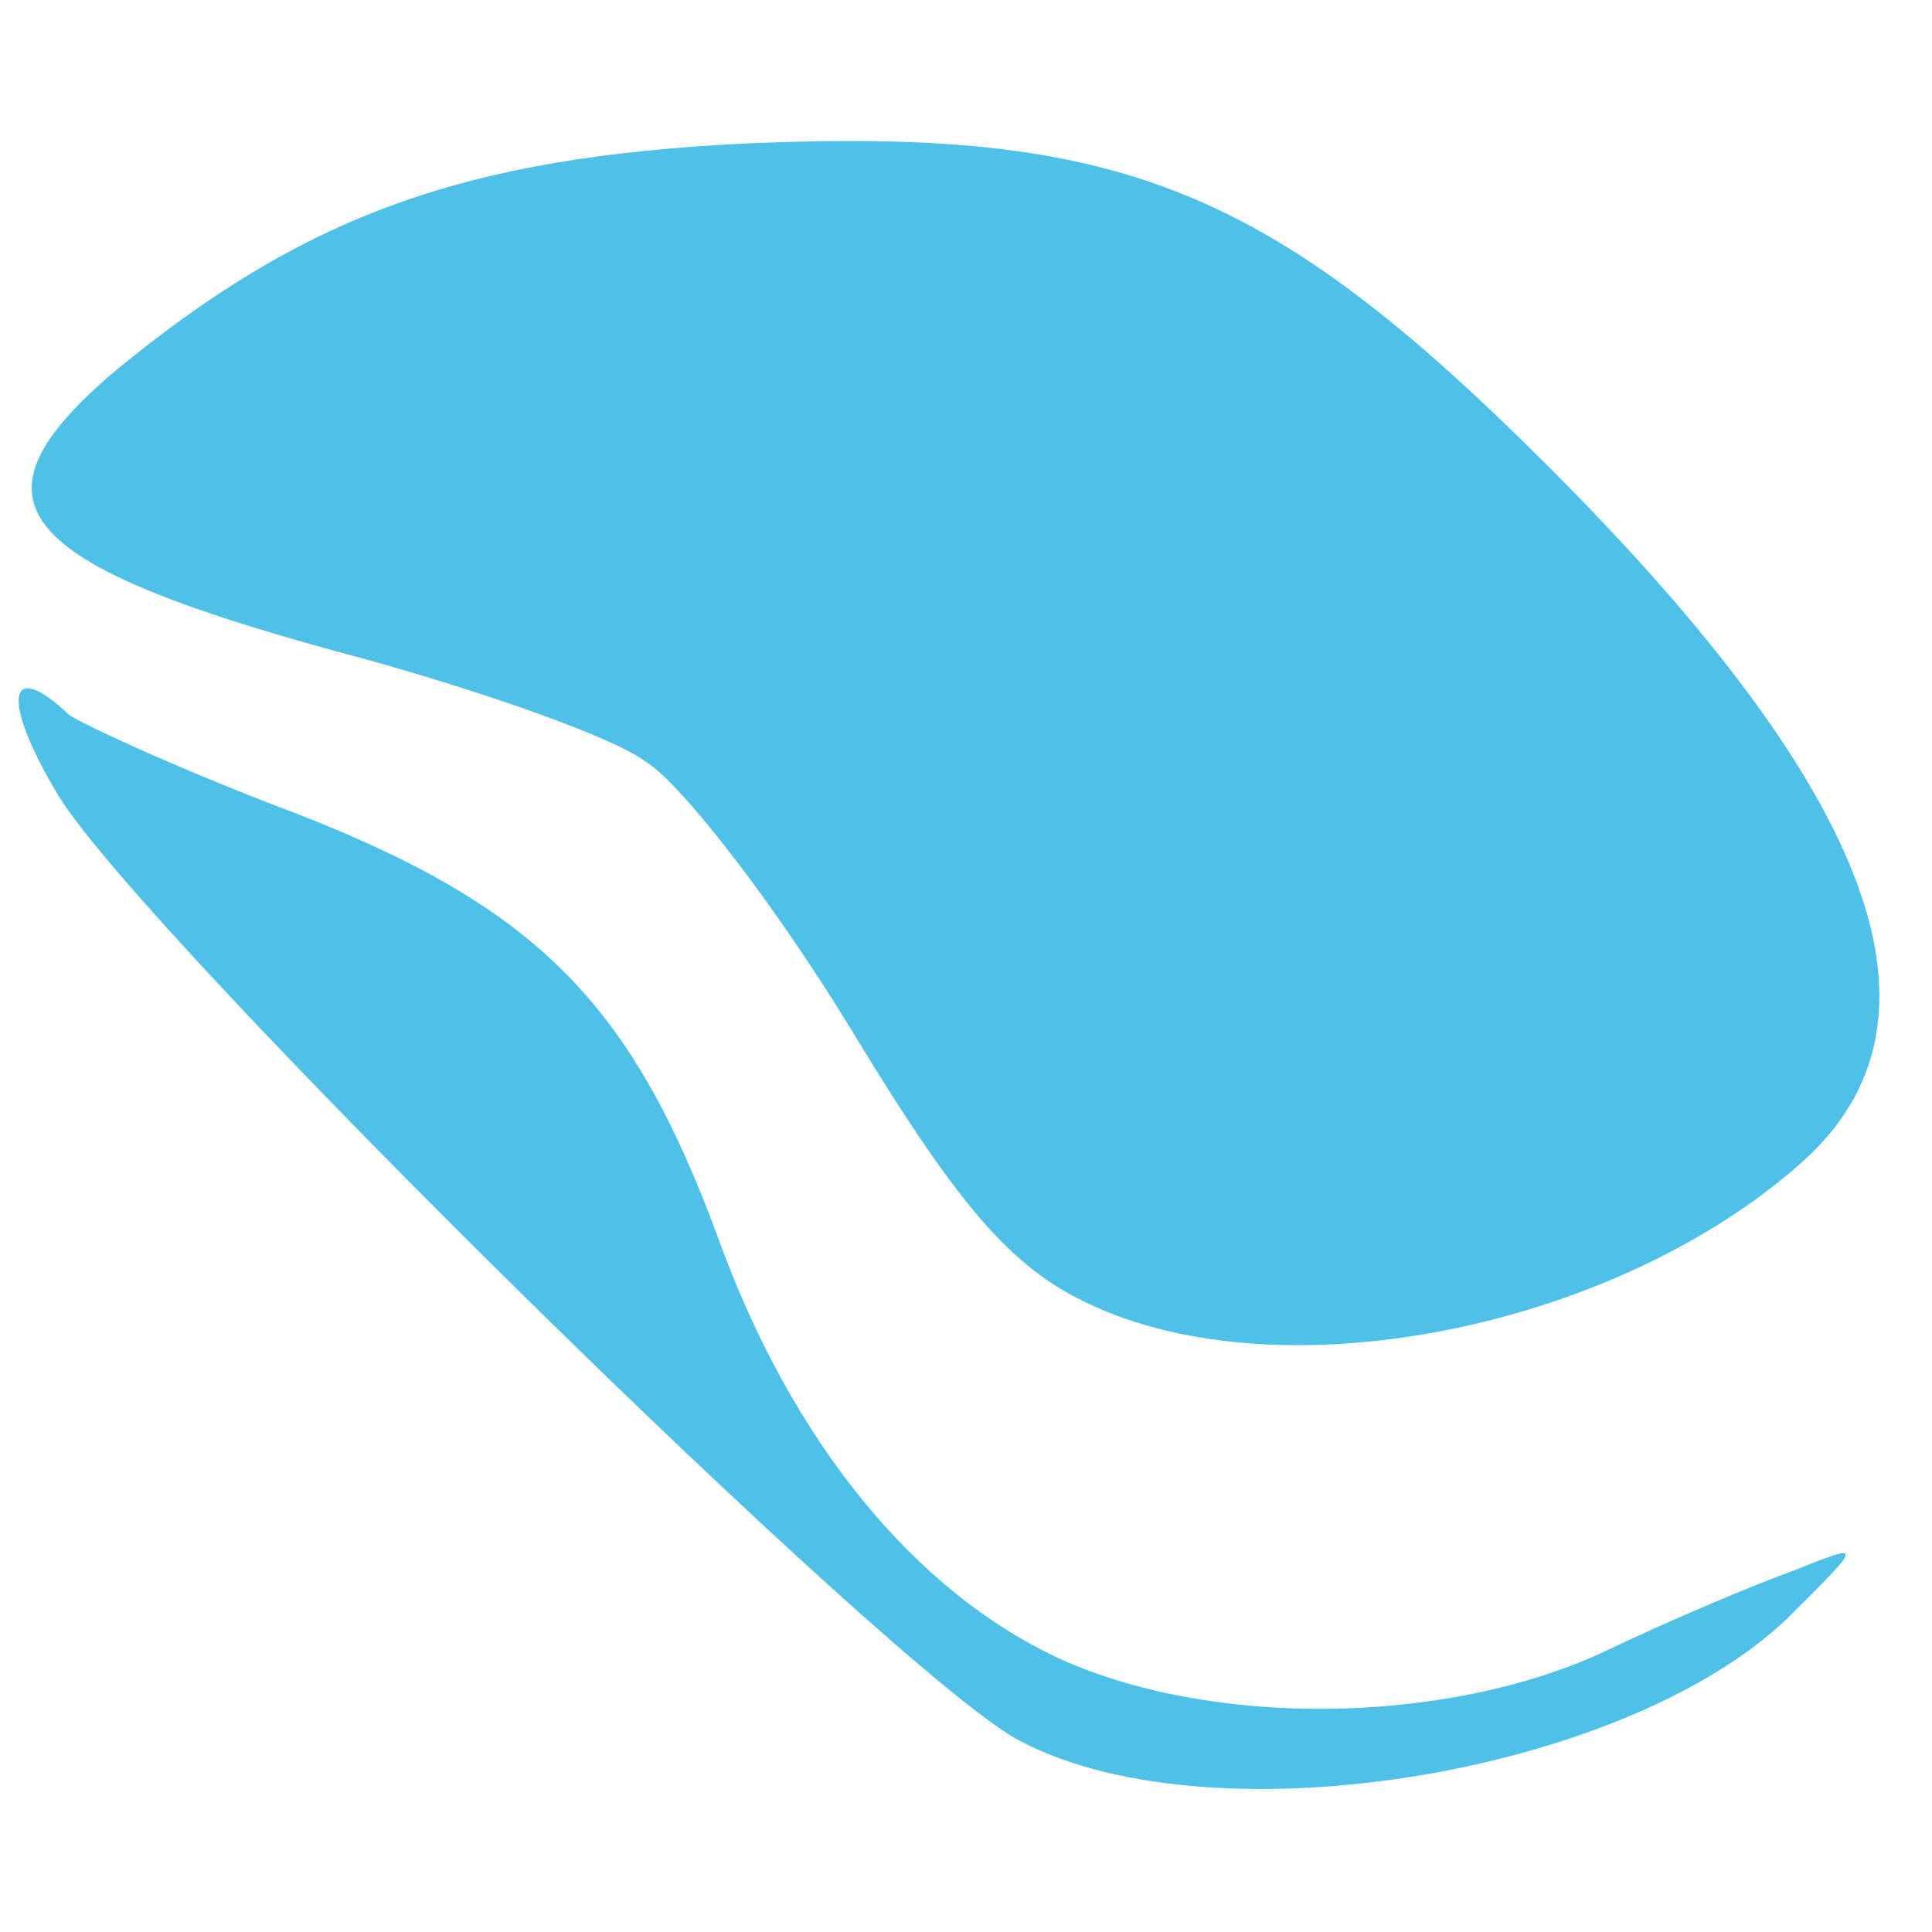 <?xml version="1.0" encoding="utf-8"?>
<!DOCTYPE svg PUBLIC "-//W3C//DTD SVG 1.1//EN" "http://www.w3.org/Graphics/SVG/1.1/DTD/svg11.dtd">
<svg version="1.1" xmlns="http://www.w3.org/2000/svg" width="70px" height="70px" viewBox="0 0 70 70" preserveAspectRatio="xMidYMid meet">
 <g fill="#4fc1e9">
  <path d="M37 63.1 c-4.4 -2.2 -31.9 -29.3 -34.9 -34.3 -2.1 -3.5 -1.8 -5 0.4 -2.9 0.6 0.4 4.3 2.1 8.3 3.6 8.7 3.4 12.1 6.9 15.2 15.3 2.7 7.5 7.2 12.9 12.4 15.3 5.5 2.5 13.9 2.4 19.6 -0.2 2.5 -1.2 5.6 -2.5 7 -3 2.5 -1 2.5 -1 0 1.5 -5.7 5.8 -20.9 8.4 -28 4.7z"/>
  <path d="M39.8 47.4 c-3 -1.3 -4.9 -3.4 -8.9 -10 -2.8 -4.6 -6.2 -9 -7.5 -9.8 -1.2 -0.9 -5.8 -2.5 -10.1 -3.7 -12.8 -3.4 -14.8 -5.6 -9.2 -10.4 6.9 -5.7 12.7 -7.8 22.9 -8.3 13.6 -0.6 19 1.6 29.1 11.7 11.9 11.9 14.9 20.1 9.2 25.2 -6.6 5.9 -18.4 8.4 -25.5 5.3z"/>
 </g>
</svg>
